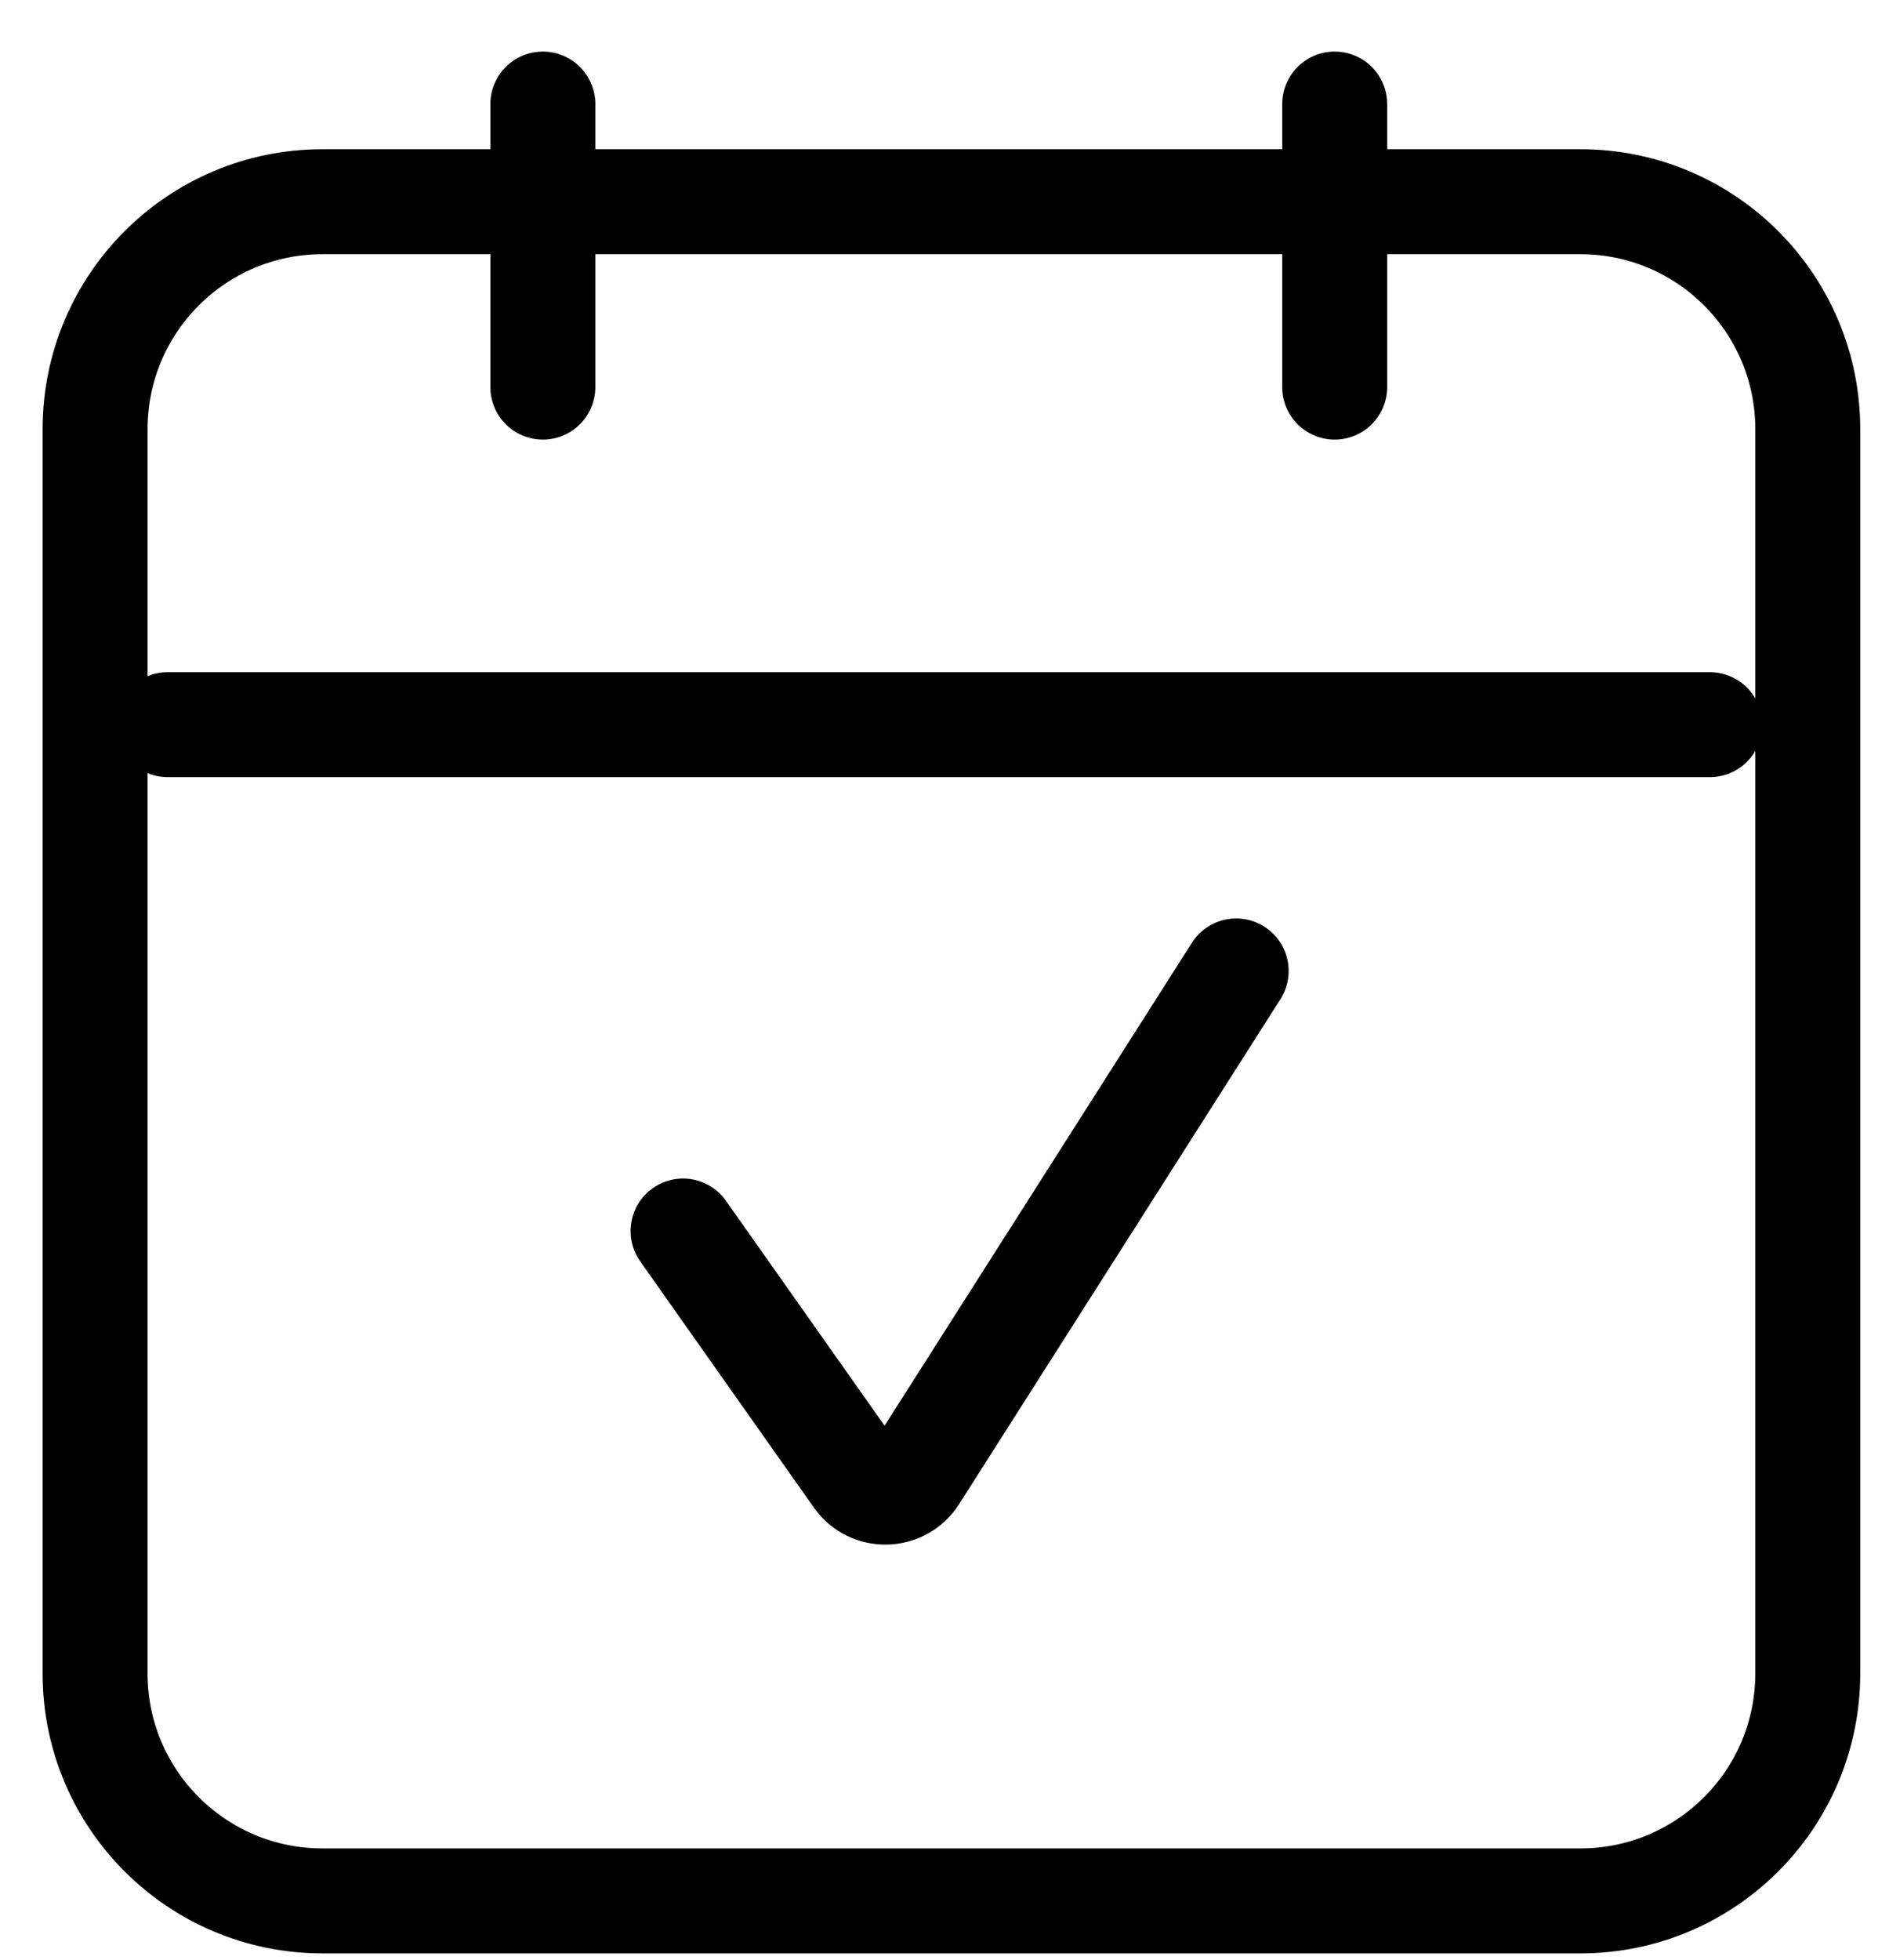 <svg width="27" height="28" viewBox="0 0 27 28" fill="none" xmlns="http://www.w3.org/2000/svg">
<path d="M1.359 6.132C1.359 4.337 2.814 2.882 4.609 2.882H22.589C24.384 2.882 25.839 4.337 25.839 6.132V23.91C25.839 25.705 24.384 27.16 22.589 27.16H4.609C2.814 27.16 1.359 25.705 1.359 23.91V6.132Z" stroke="black" stroke-width="1.5"/>
<path d="M7.759 1.487L7.759 5.531" stroke="black" stroke-width="1.5" stroke-linecap="round"/>
<path d="M19.077 1.487L19.077 5.531" stroke="black" stroke-width="1.5" stroke-linecap="round"/>
<path d="M24.439 10.354L2.397 10.354" stroke="black" stroke-width="1.5" stroke-linecap="round"/>
<path d="M9.763 17.589L12.246 21.108C12.451 21.398 12.885 21.388 13.076 21.088L17.669 13.873" stroke="black" stroke-width="1.5" stroke-linecap="round"/>
</svg>
